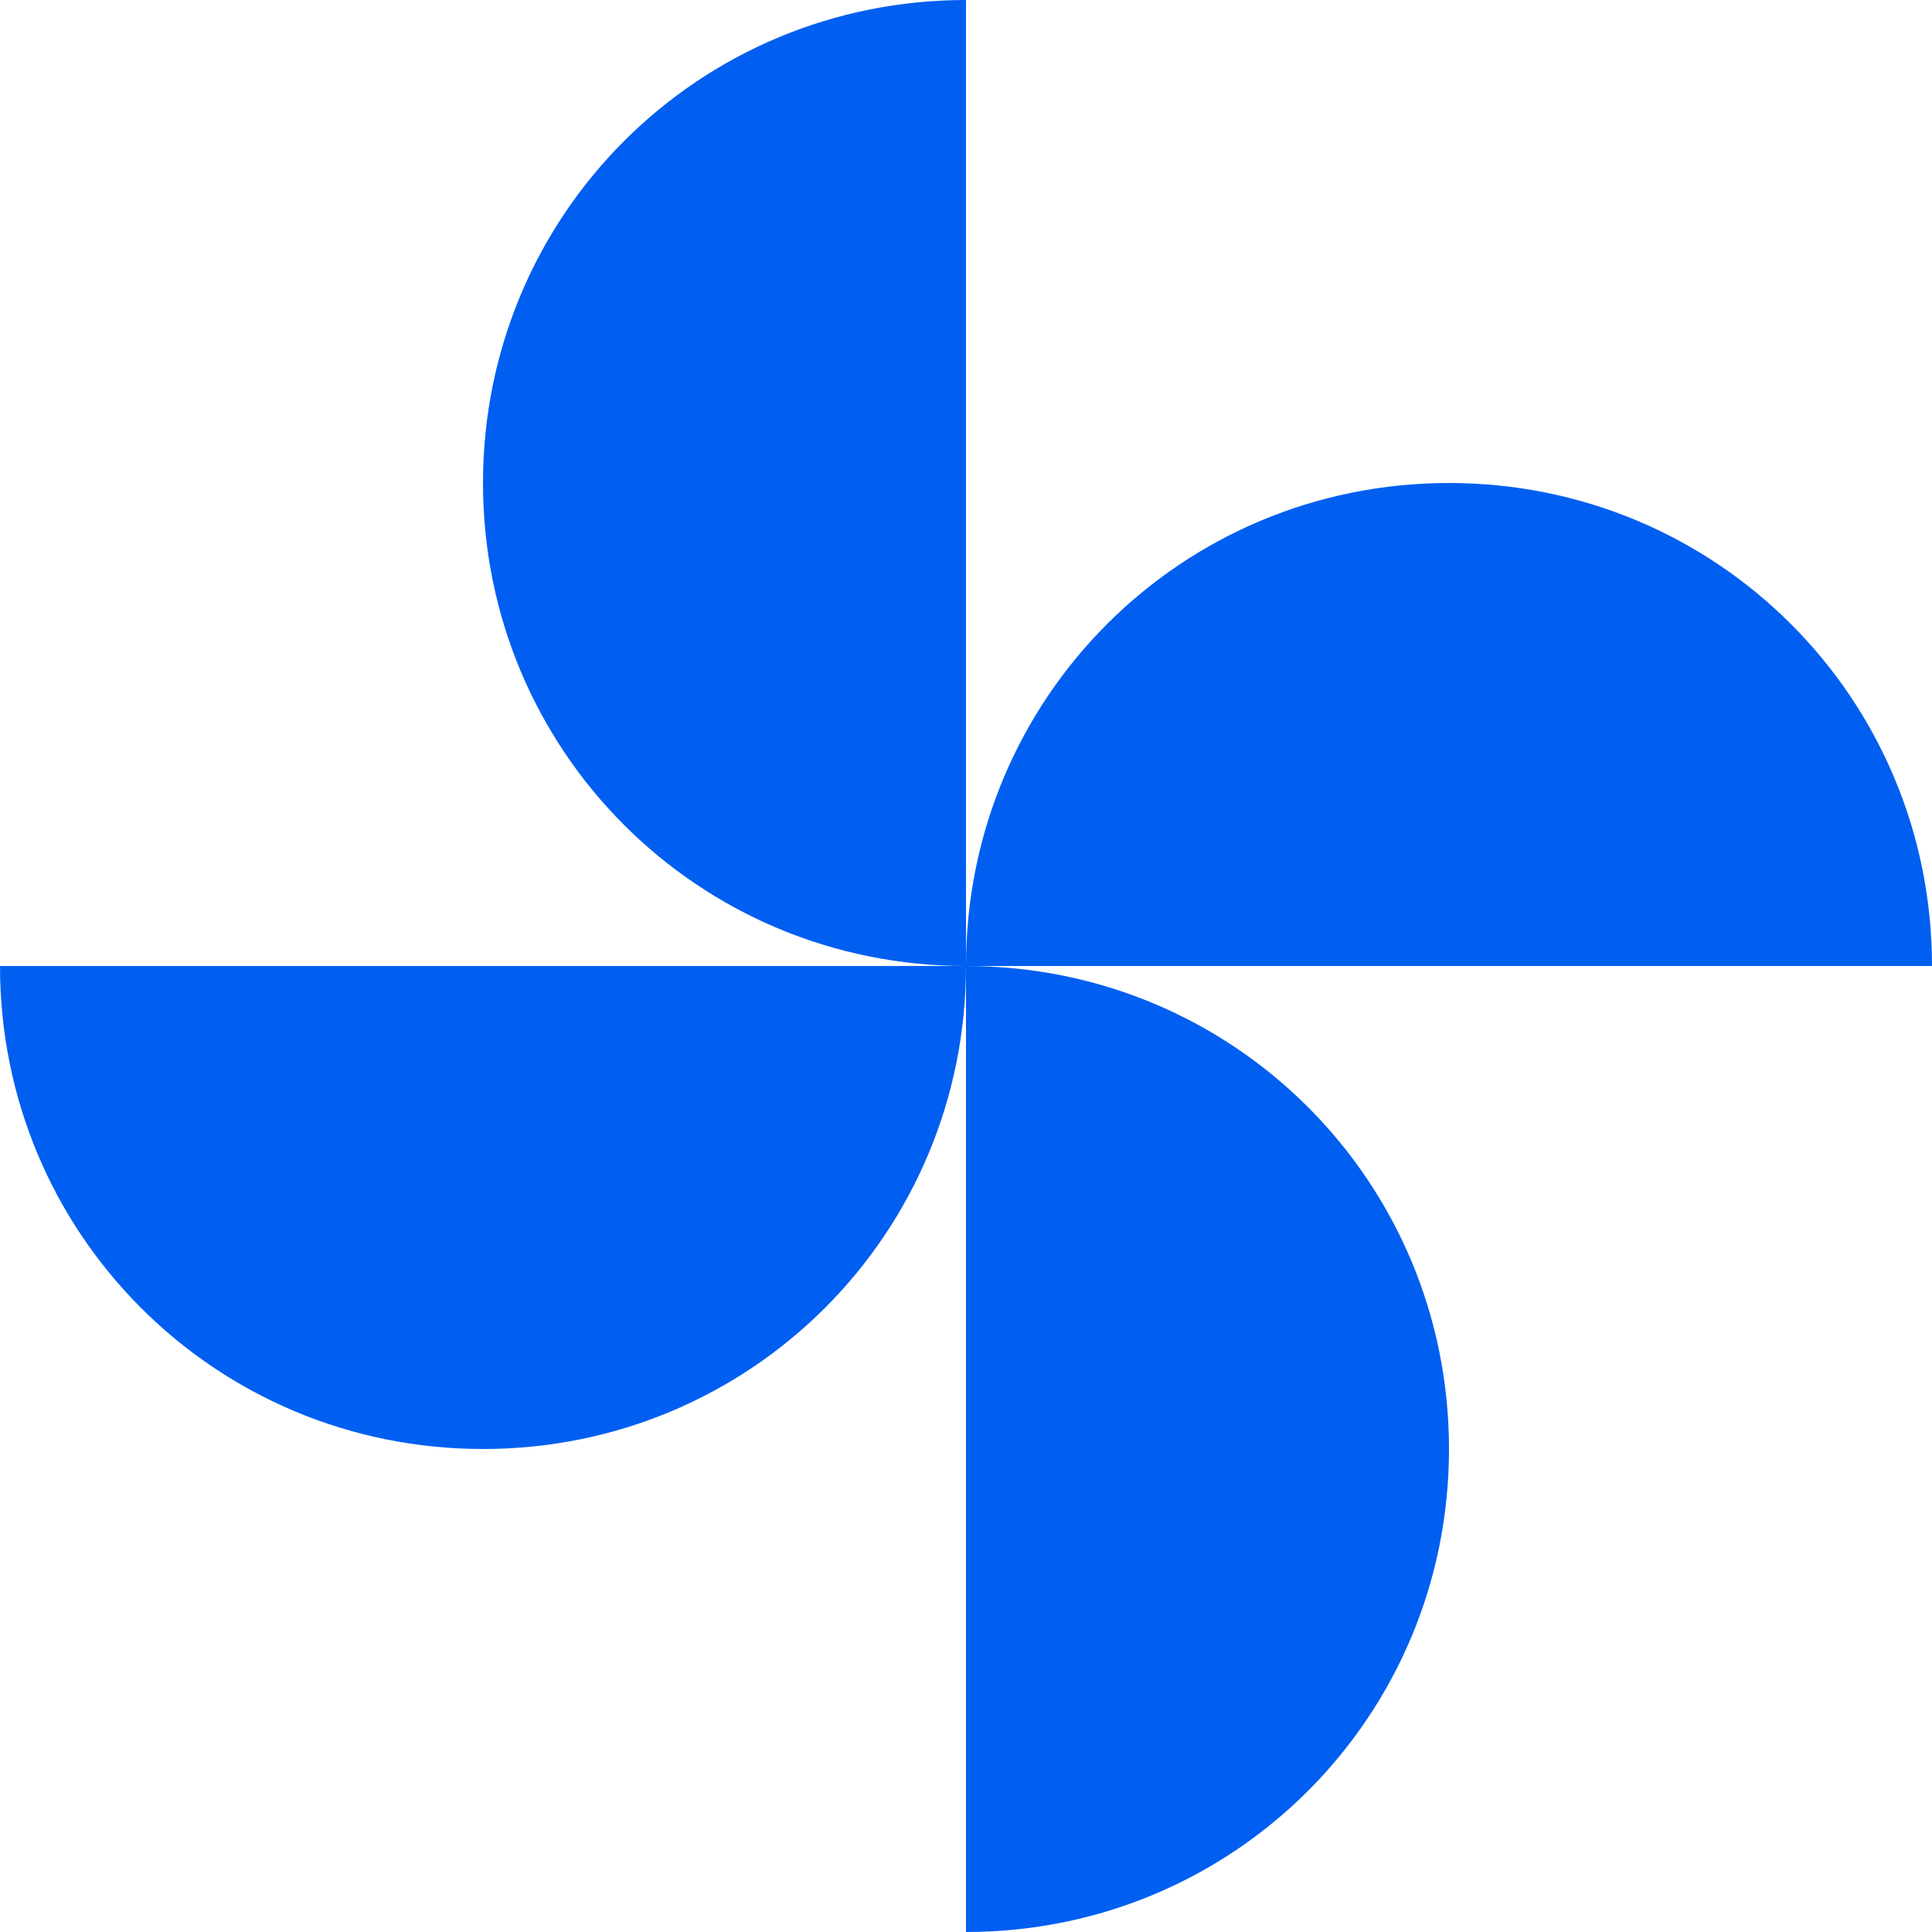 <svg width="25" height="25" viewBox="0 0 25 25" fill="none" xmlns="http://www.w3.org/2000/svg">
<path d="M12.5 12.5C12.5 9.034 15.284 6.25 18.75 6.25C22.216 6.25 25 9.034 25 12.5H12.5ZM12.5 12.5C12.5 15.966 9.716 18.75 6.25 18.75C2.784 18.75 0 15.966 0 12.5H12.5ZM12.5 12.5C9.034 12.5 6.25 9.716 6.25 6.25C6.25 2.784 9.034 0 12.5 0V12.5ZM12.5 12.5C15.966 12.5 18.75 15.284 18.75 18.75C18.75 22.216 15.966 25 12.5 25V12.5Z" fill="#005FF1"/>
</svg>
